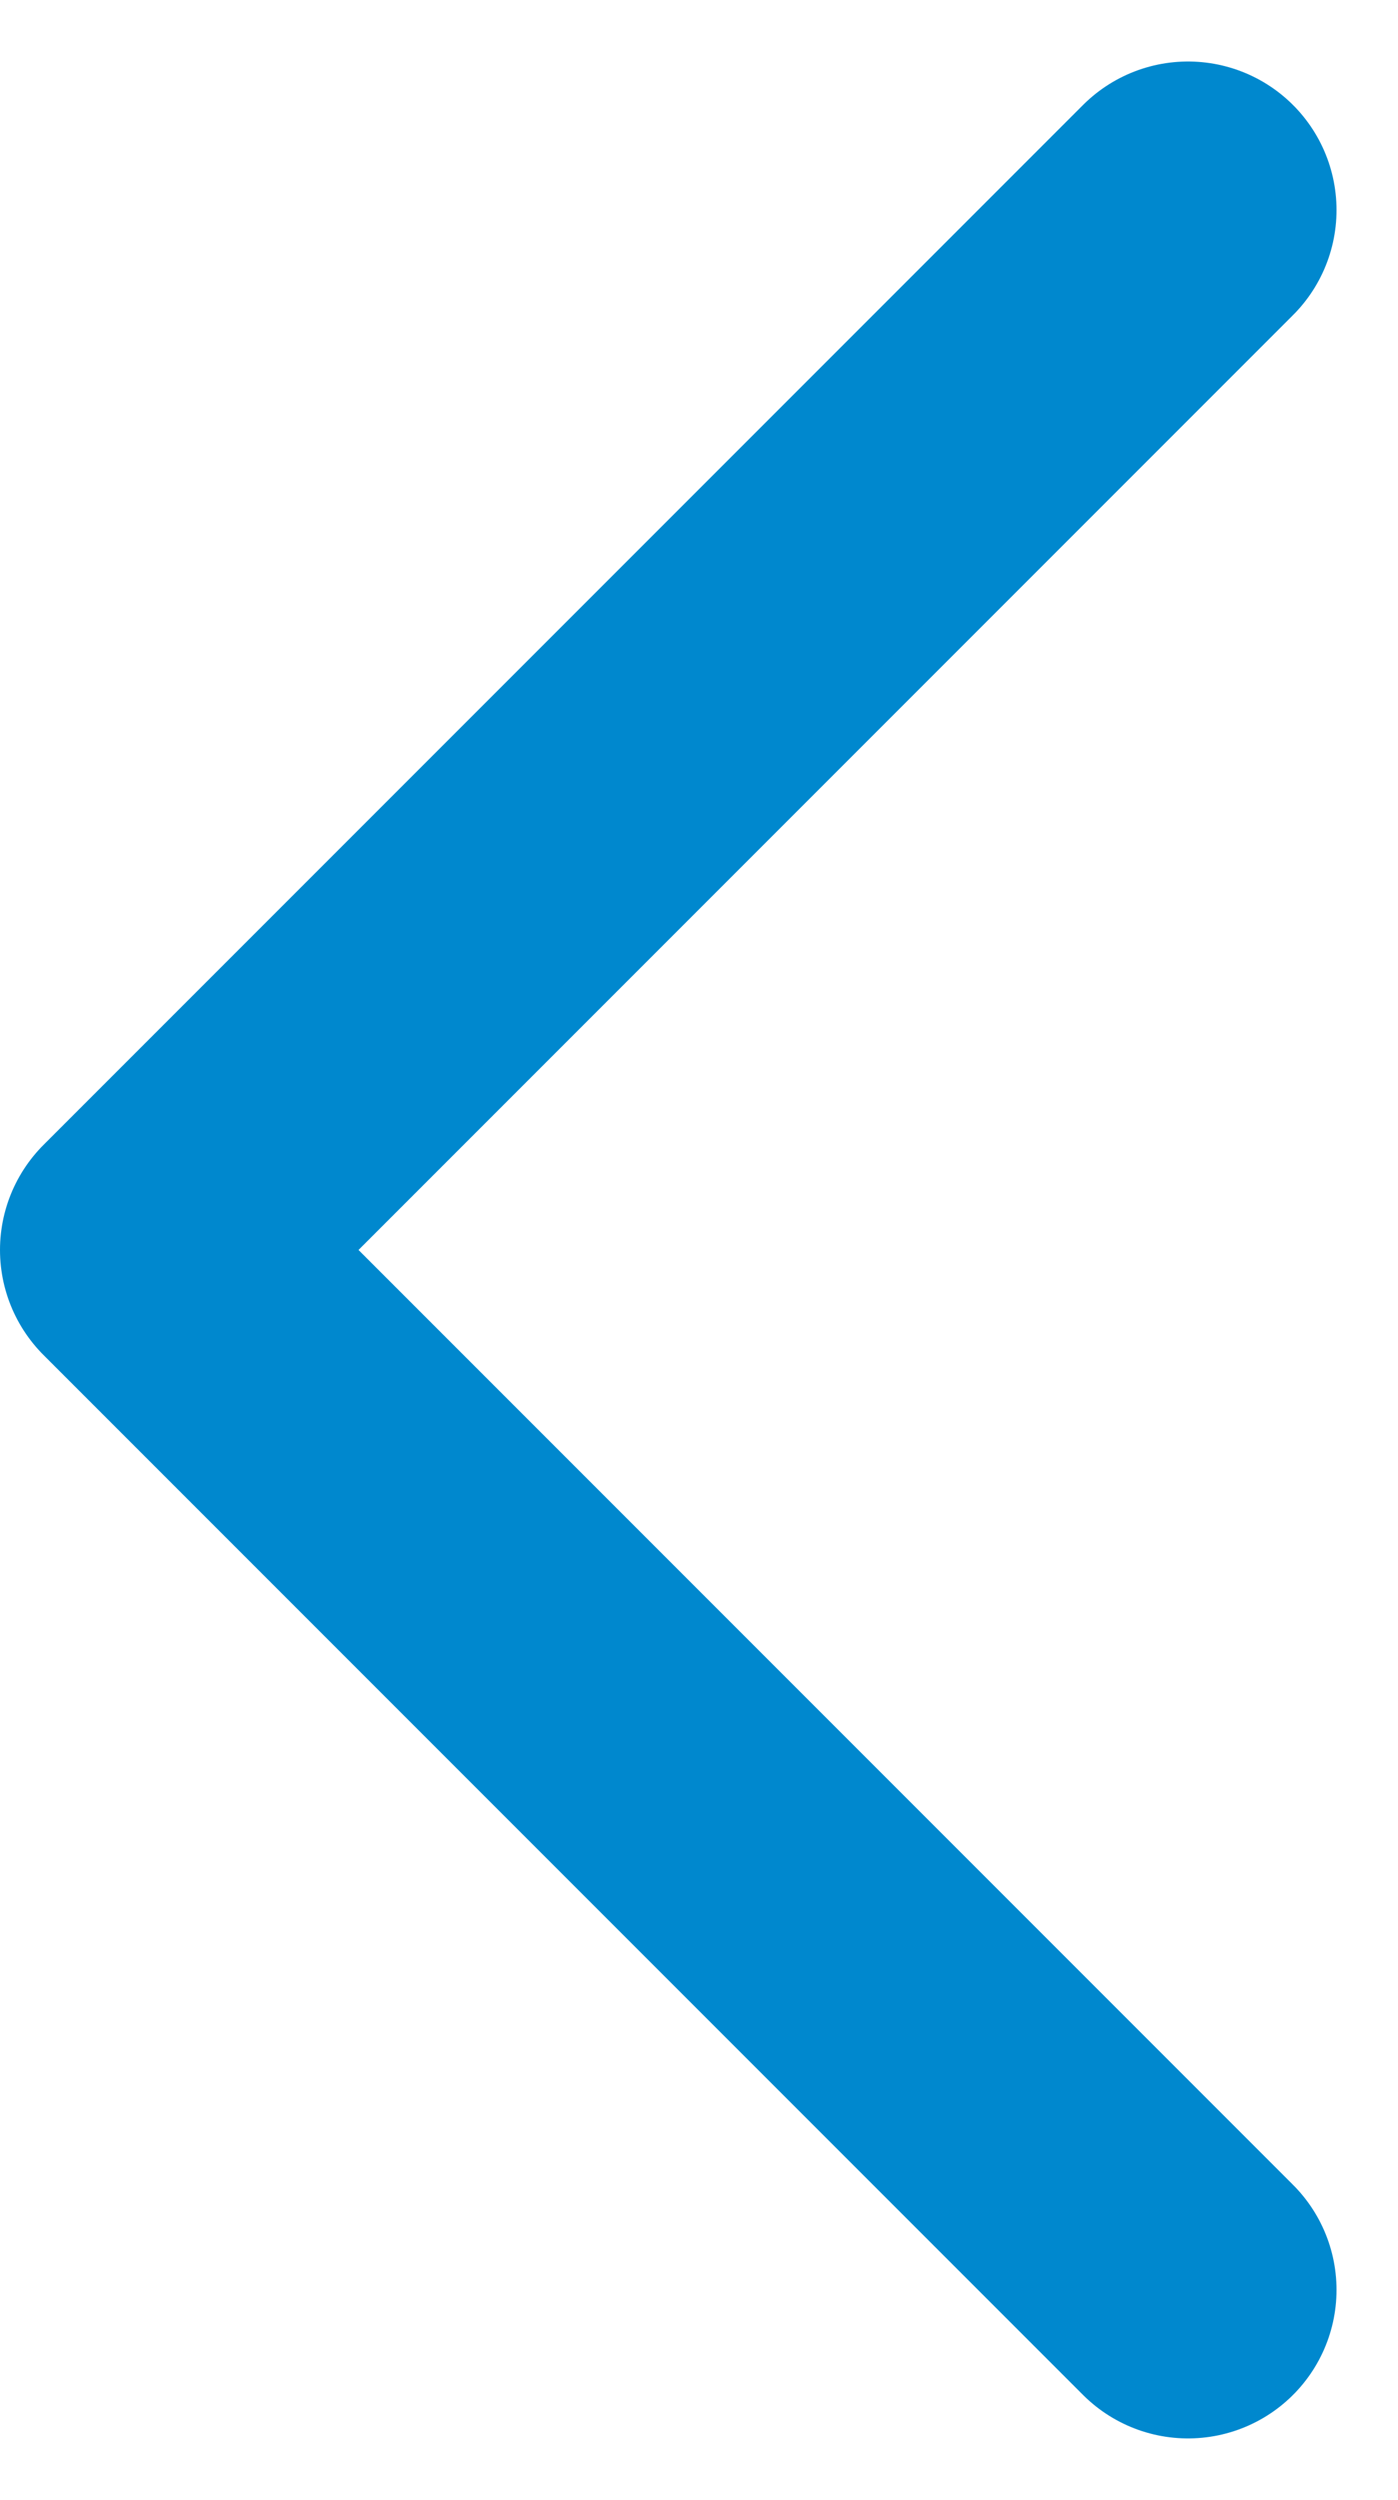 <svg xmlns="http://www.w3.org/2000/svg" width="9.414" height="16.828" viewBox="0 0 9.414 16.828">
  <path id="Path_2165" data-name="Path 2165" d="M9,5l7,7L9,19" transform="translate(17 20.414) rotate(180)" fill="none" stroke="#0088ce" stroke-linecap="round" stroke-linejoin="round" stroke-width="2"/>
</svg>